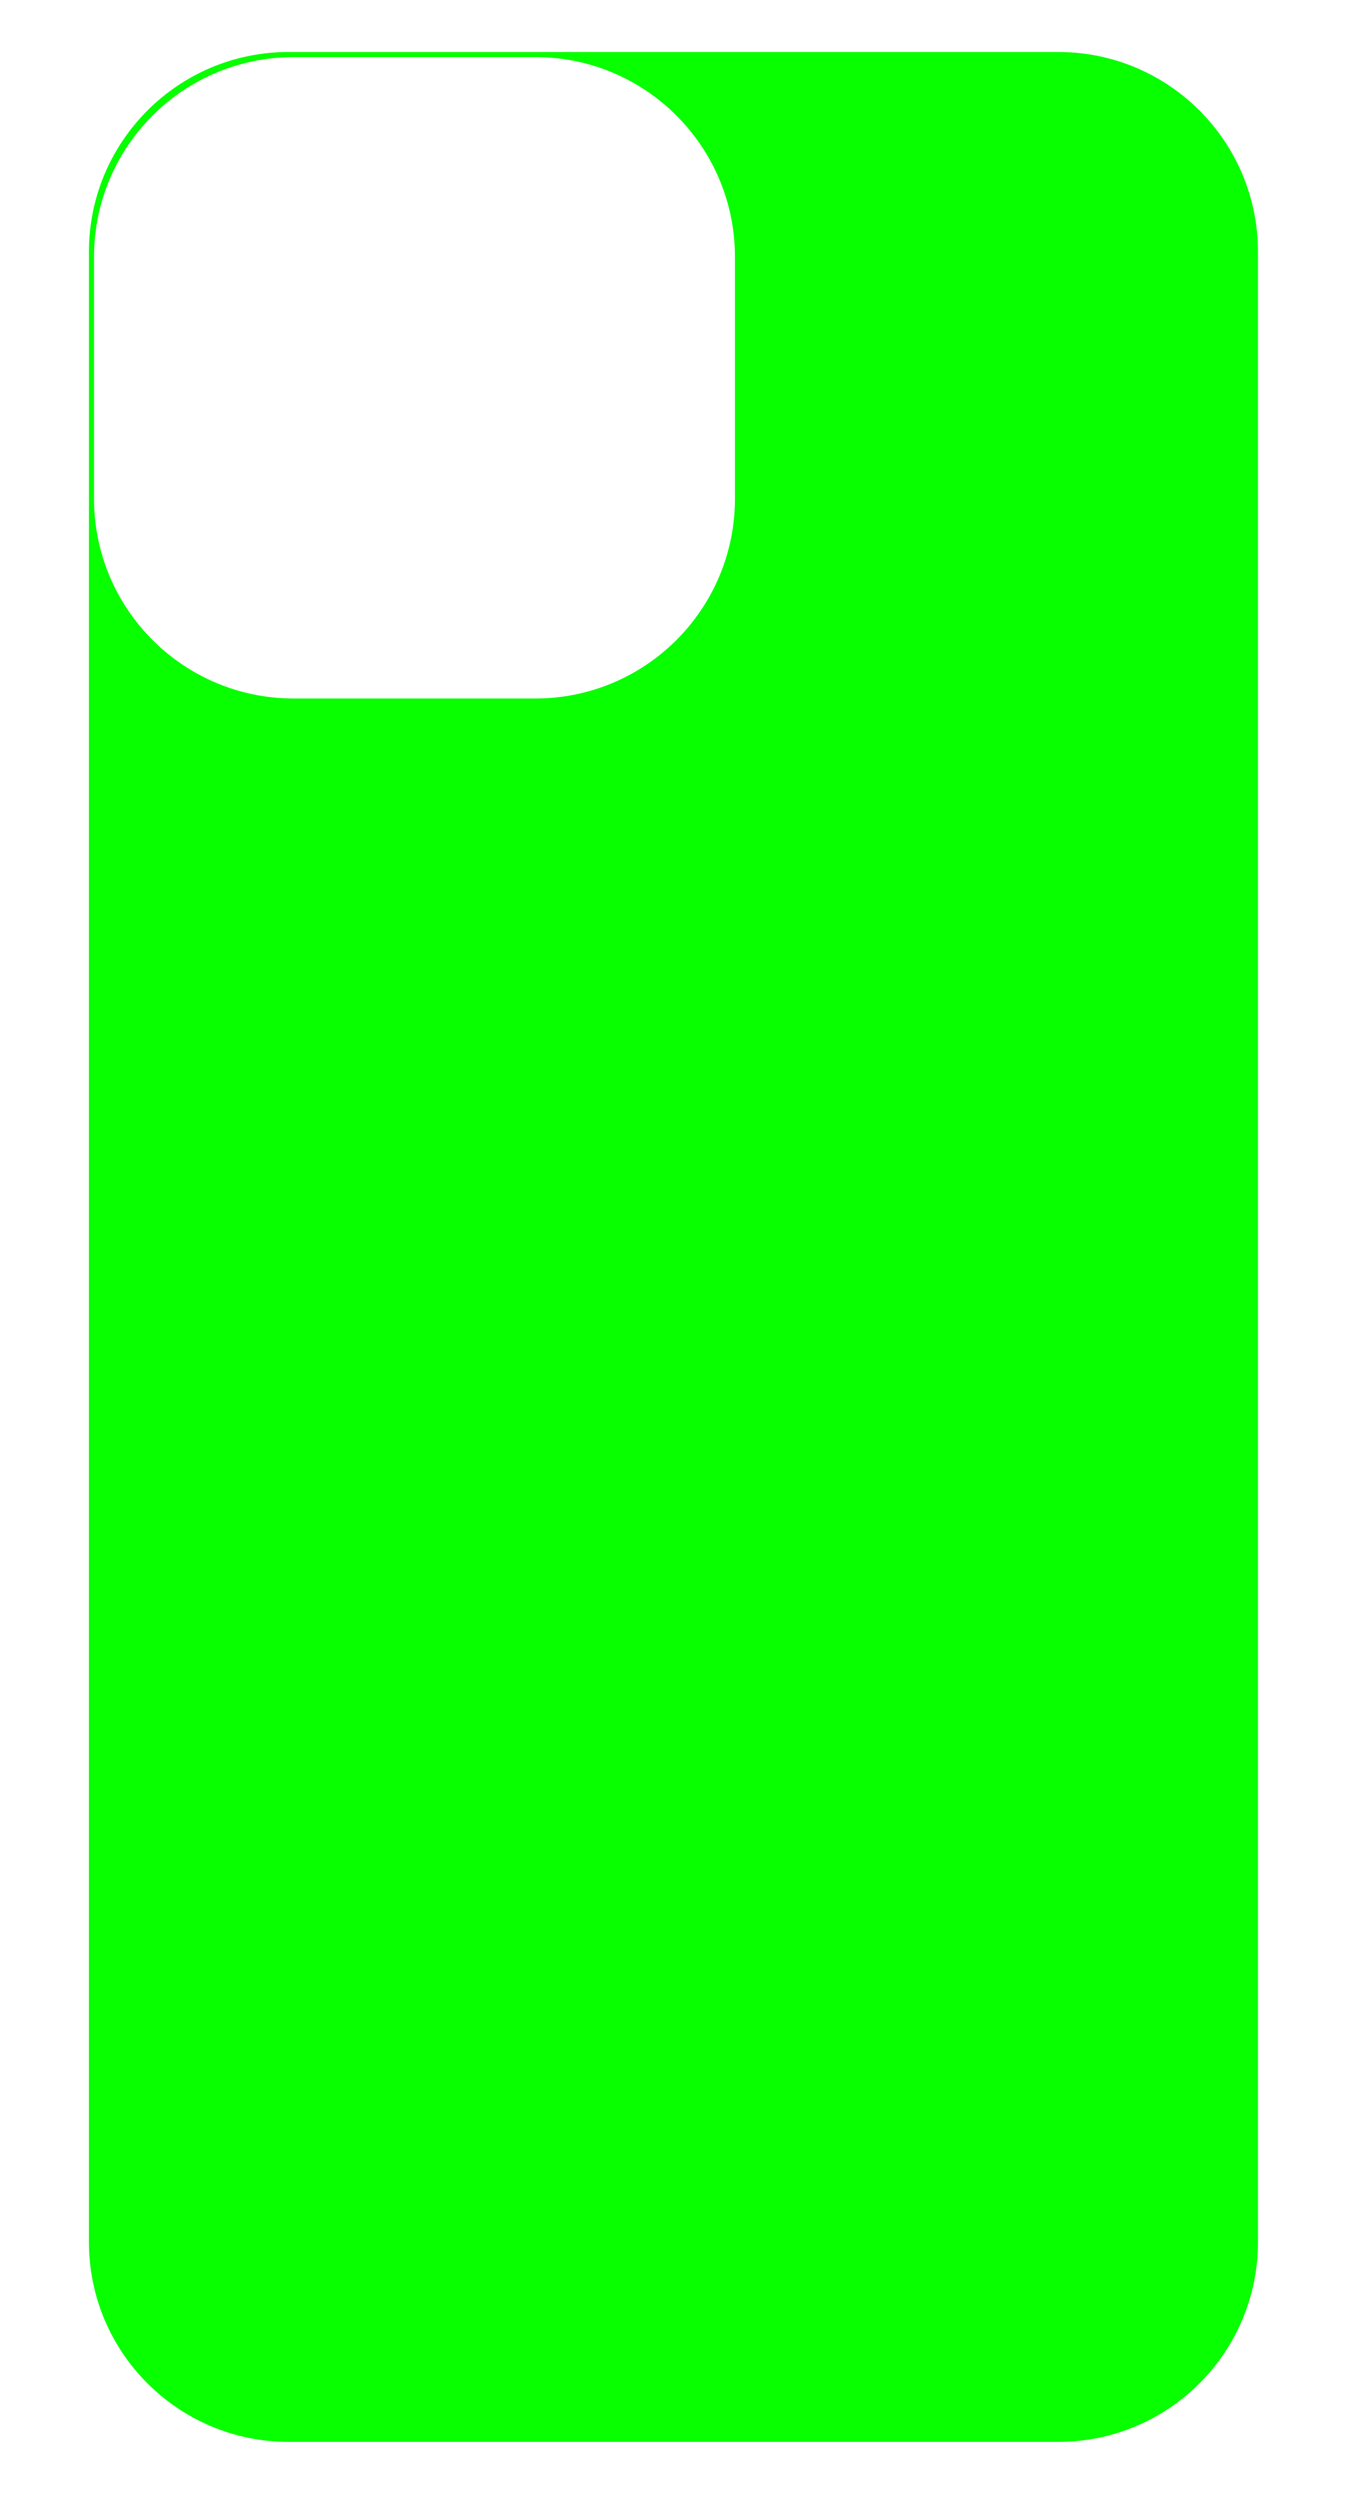 <?xml version="1.0" encoding="UTF-8"?><svg id="Camada_1" xmlns="http://www.w3.org/2000/svg" viewBox="0 0 1347 2500"><defs><style>.cls-1{fill:#07ff00;}.cls-2{fill:none;}</style></defs><rect class="cls-2" width="1347" height="2500"/><path class="cls-1" d="M1059.2,52H288.8c-110.4,0-199.8,89.5-199.8,199.8v1990.3c0,110.4,89.5,199.8,199.8,199.8h770.3c110.4,0,199.8-89.5,199.8-199.8V251.8c0-110.4-89.5-199.8-199.8-199.8Zm-323.7,446.7c0,110.4-89.5,199.8-199.8,199.8h-241.8c-110.4,0-199.8-89.5-199.8-199.8v-241.8c0-110.4,89.5-199.8,199.8-199.8h241.8c110.4,0,199.8,89.5,199.8,199.8v241.8Z"/></svg>